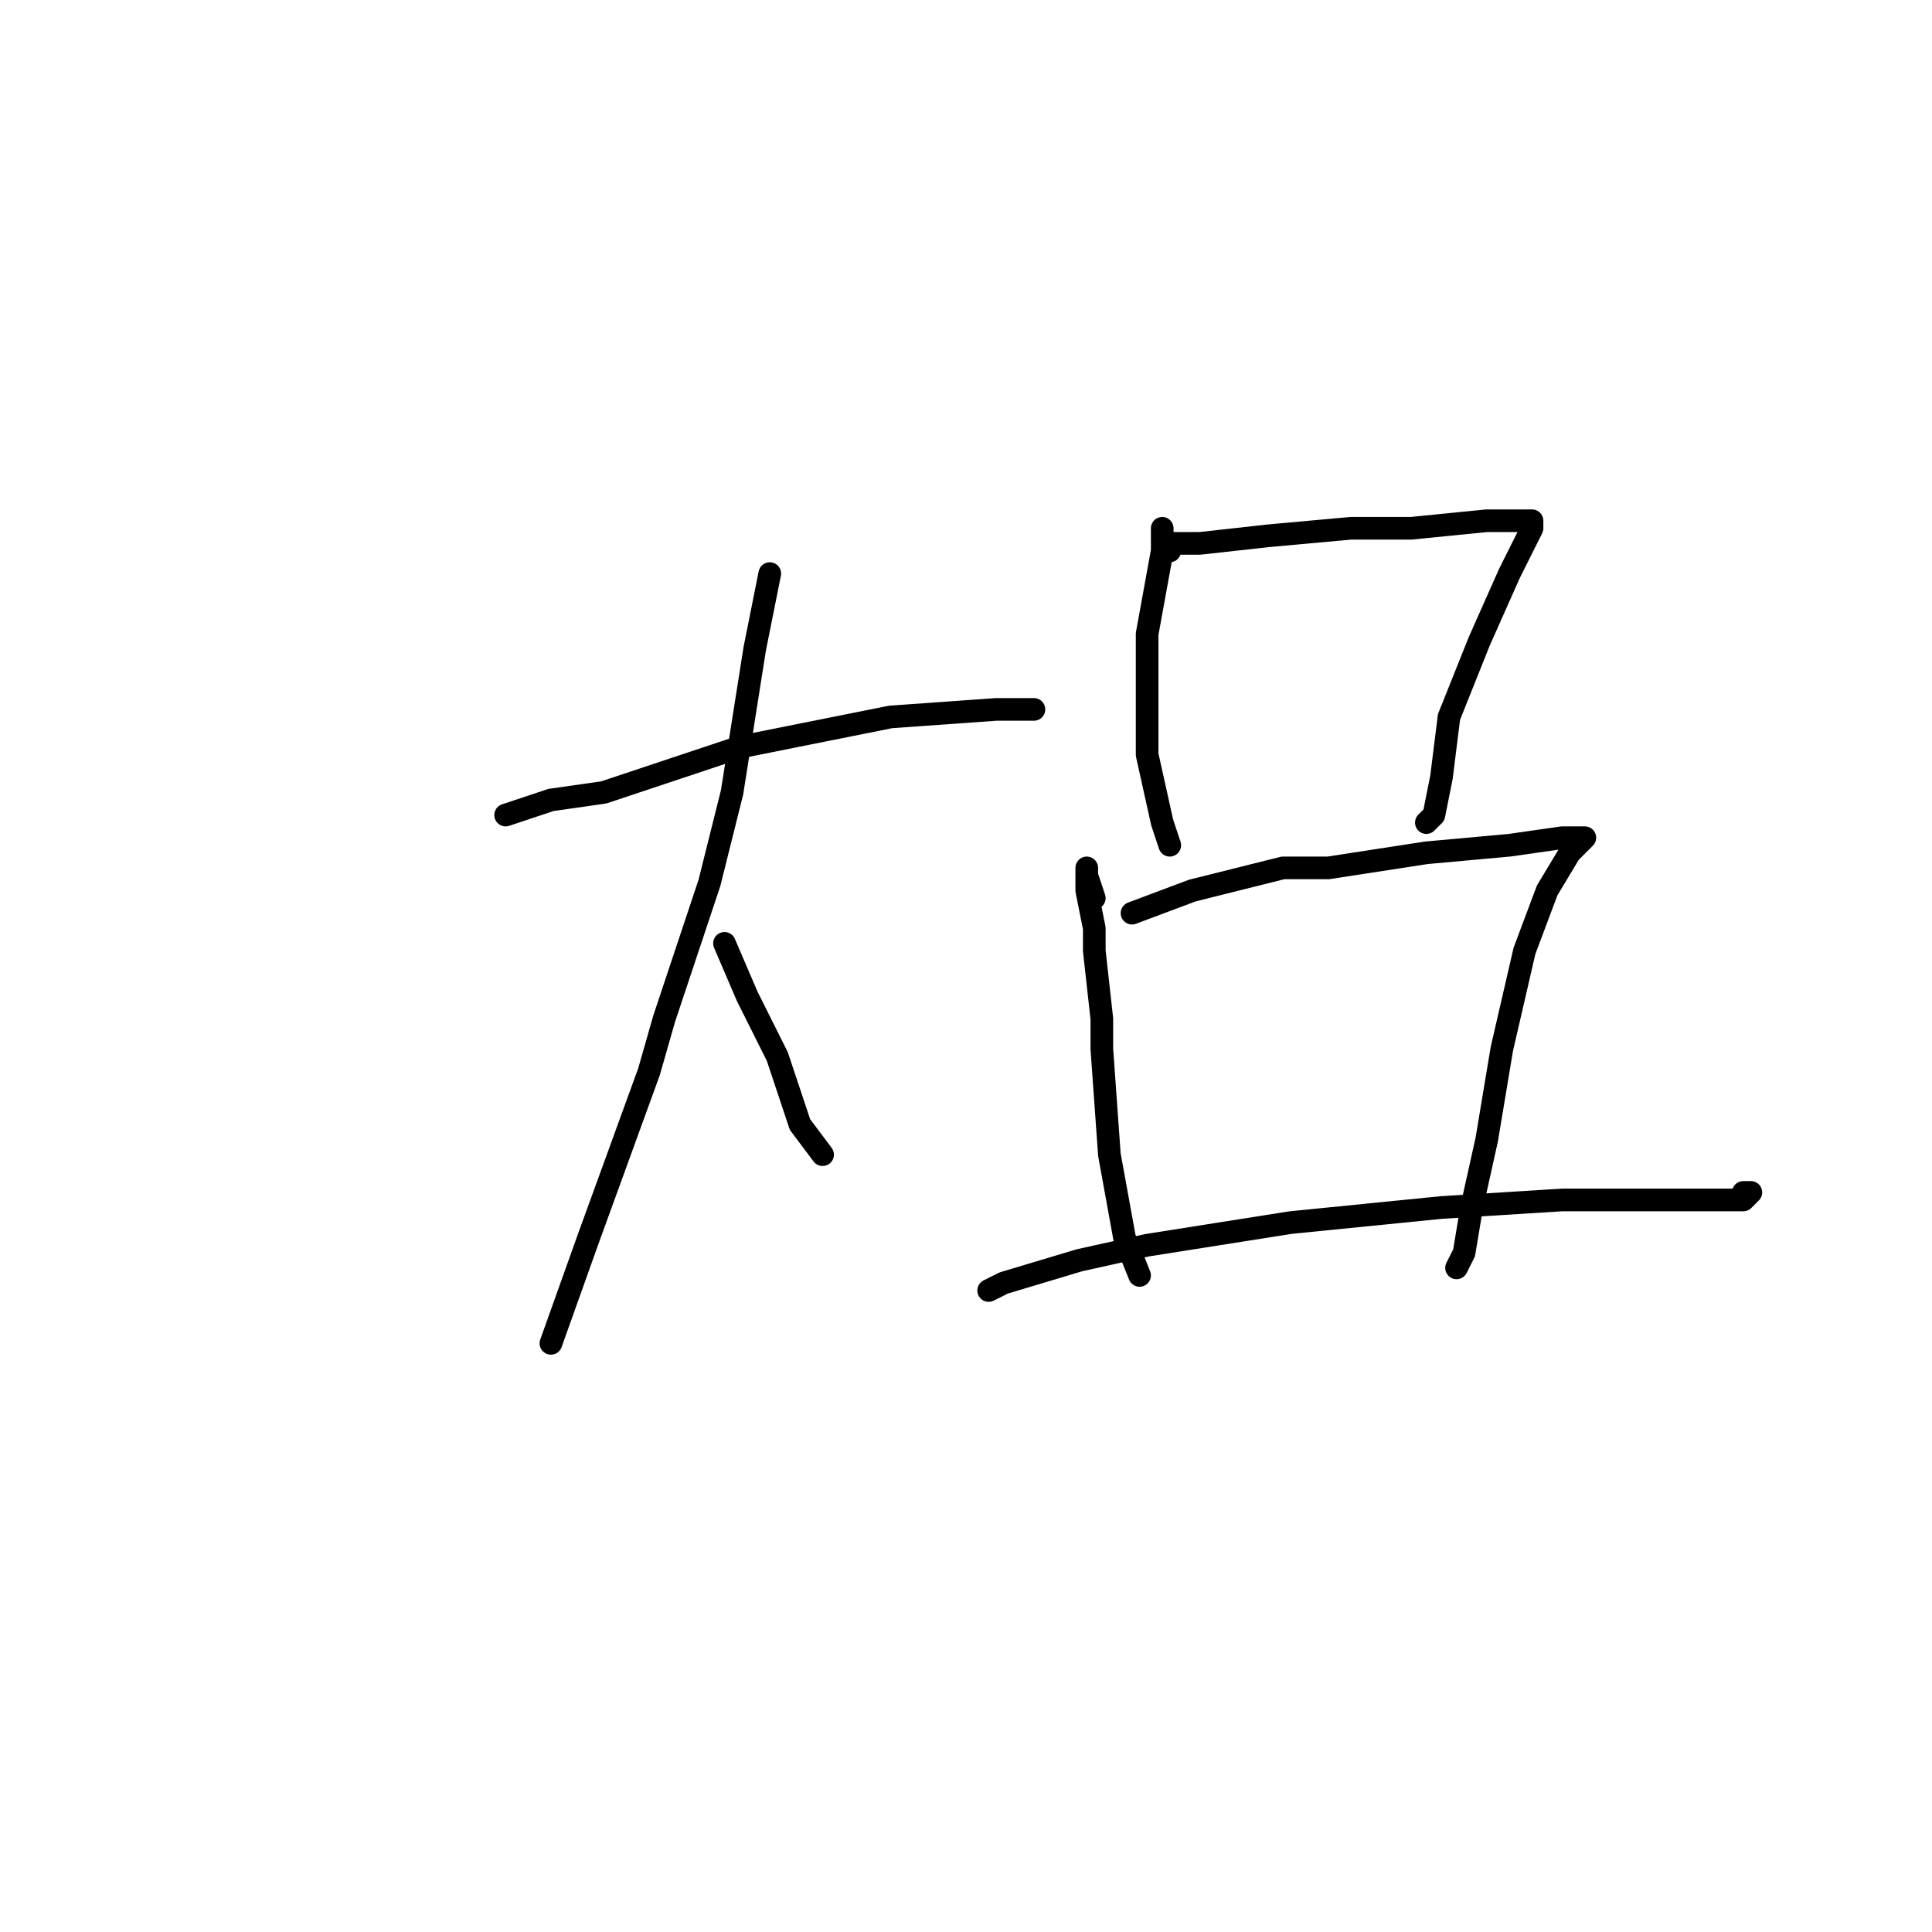 <?xml version="1.0" standalone="no"?>
    <svg width="256" height="256" xmlns="http://www.w3.org/2000/svg" version="1.1">
    <polyline stroke="black" stroke-width="3" stroke-linecap="round" fill="transparent" stroke-linejoin="round" points="67 108 73 106 80 105 98 99 118 95 132 94 137 94 137 94 " />
        <polyline stroke="black" stroke-width="3" stroke-linecap="round" fill="transparent" stroke-linejoin="round" points="102 76 100 86 97 105 94 117 88 135 86 142 78 164 73 178 73 178 " />
        <polyline stroke="black" stroke-width="3" stroke-linecap="round" fill="transparent" stroke-linejoin="round" points="96 125 99 132 103 140 106 149 109 153 109 153 " />
        <polyline stroke="black" stroke-width="3" stroke-linecap="round" fill="transparent" stroke-linejoin="round" points="154 70 154 73 152 84 152 100 154 109 155 112 155 112 " />
        <polyline stroke="black" stroke-width="3" stroke-linecap="round" fill="transparent" stroke-linejoin="round" points="155 73 155 72 159 72 168 71 179 70 187 70 197 69 202 69 203 69 203 70 200 76 196 85 192 95 191 103 190 108 189 109 189 109 " />
        <polyline stroke="black" stroke-width="3" stroke-linecap="round" fill="transparent" stroke-linejoin="round" points="145 119 144 116 144 115 144 118 145 123 145 126 146 135 146 139 147 153 149 164 151 169 151 169 " />
        <polyline stroke="black" stroke-width="3" stroke-linecap="round" fill="transparent" stroke-linejoin="round" points="150 121 158 118 170 115 173 115 176 115 189 113 200 112 207 111 210 111 208 113 205 118 202 126 199 139 197 151 195 160 194 166 193 168 193 168 " />
        <polyline stroke="black" stroke-width="3" stroke-linecap="round" fill="transparent" stroke-linejoin="round" points="131 171 133 170 143 167 152 165 171 162 191 160 207 159 219 159 227 159 231 159 232 158 231 158 231 158 " />
        </svg>